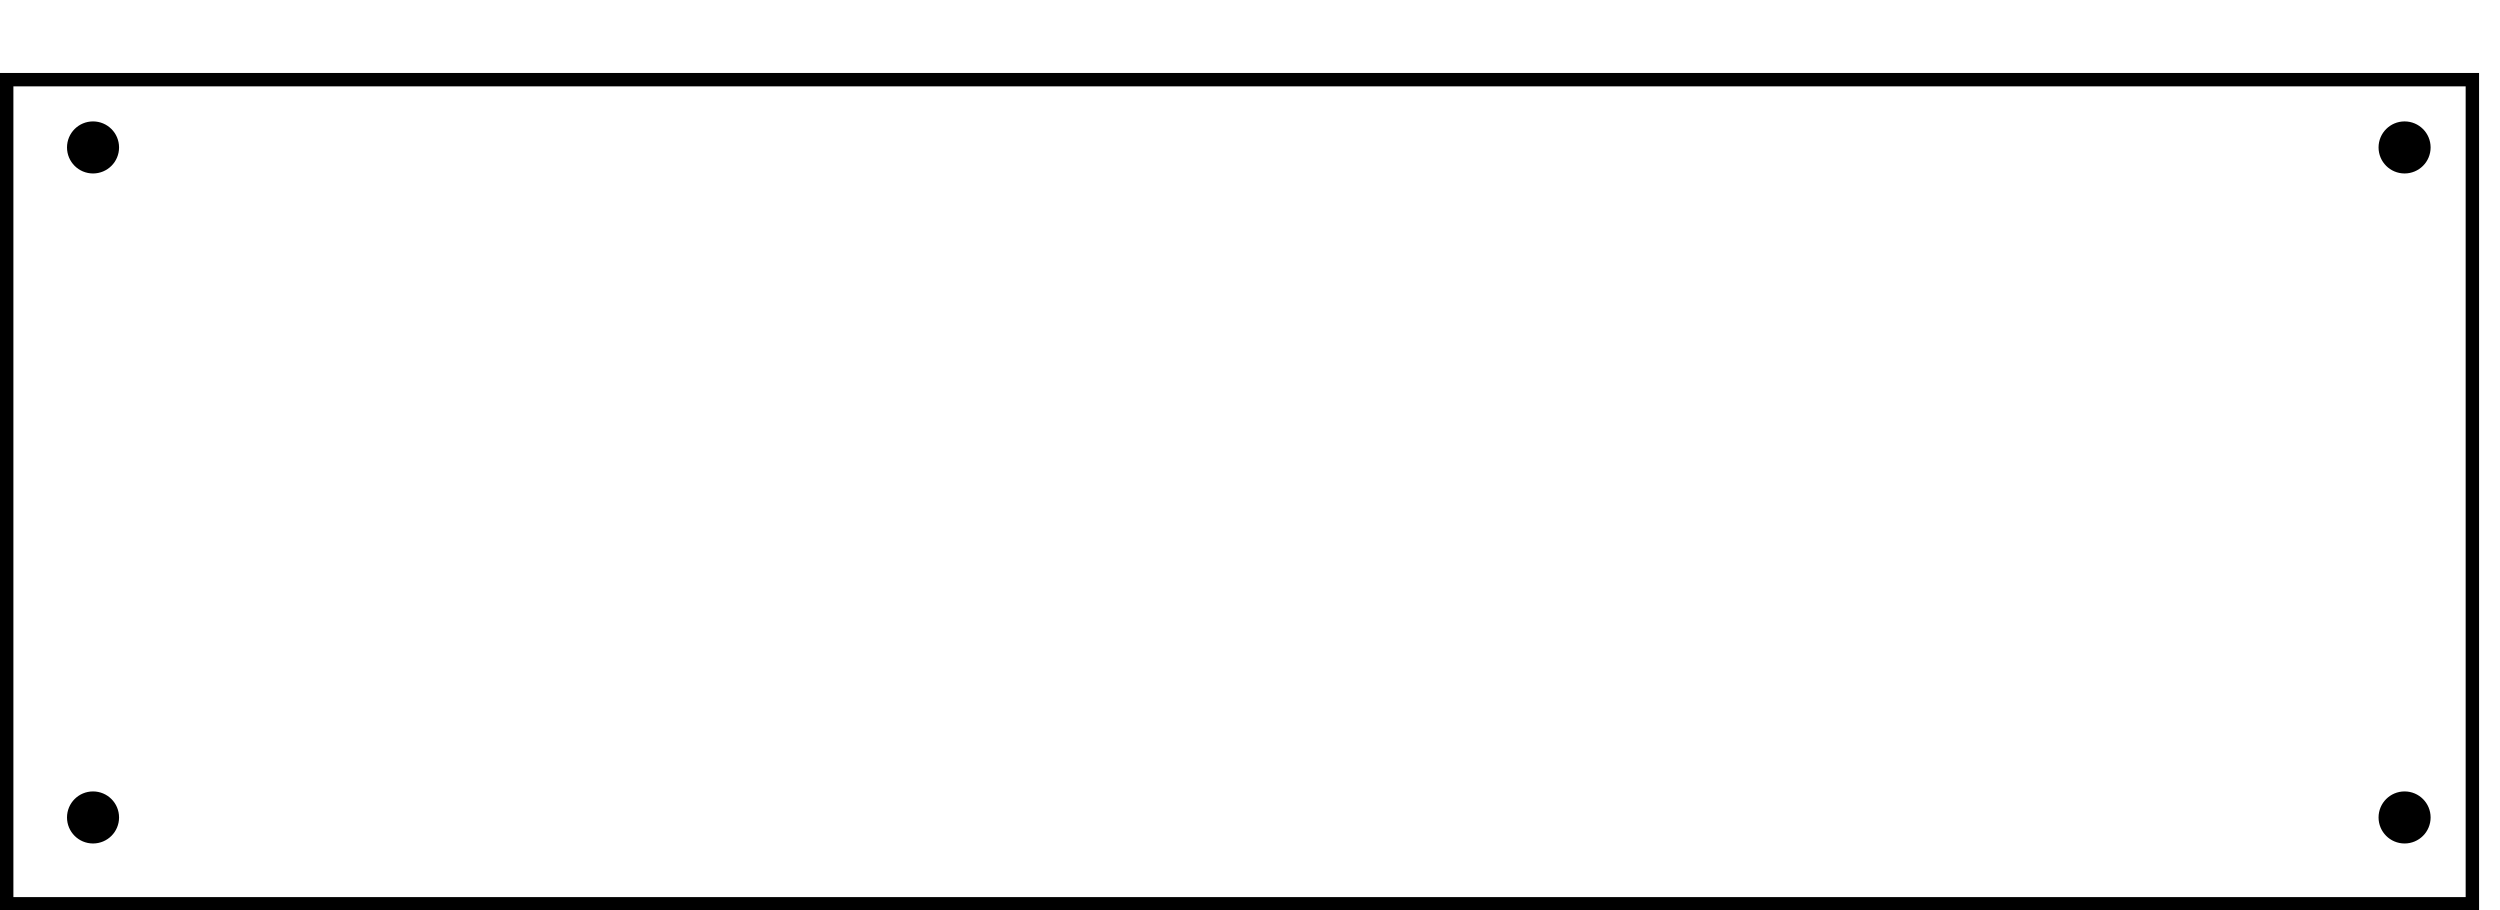 <?xml version="1.0" encoding="UTF-8" standalone="no"?>
<svg
   xmlns:dc="http://purl.org/dc/elements/1.1/"
   xmlns:cc="http://creativecommons.org/ns#"
   xmlns:rdf="http://www.w3.org/1999/02/22-rdf-syntax-ns#"
   xmlns:svg="http://www.w3.org/2000/svg"
   xmlns="http://www.w3.org/2000/svg"
   xmlns:sodipodi="http://sodipodi.sourceforge.net/DTD/sodipodi-0.dtd"
   xmlns:inkscape="http://www.inkscape.org/namespaces/inkscape"
   version="1.1"
   width="7.463cm"
   height="2.718cm"
   viewBox="0 0 29380 10700 "
   id="svg1865"
   sodipodi:docname="FabISPMini-brd_74.svg"
   inkscape:version="0.92.2 5c3e80d, 2017-08-06">
  <defs
     id="defs1869" />
  <sodipodi:namedview
     pagecolor="#ffffff"
     bordercolor="#666666"
     borderopacity="1"
     objecttolerance="10"
     gridtolerance="10"
     guidetolerance="10"
     inkscape:pageopacity="0"
     inkscape:pageshadow="2"
     inkscape:window-width="1283"
     inkscape:window-height="761"
     id="namedview1867"
     showgrid="false"
     inkscape:zoom="1.9454662"
     inkscape:cx="83.312845"
     inkscape:cy="31.352482"
     inkscape:window-x="0"
     inkscape:window-y="0"
     inkscape:window-maximized="0"
     inkscape:current-layer="svg1865" />
  <title
     id="title1371">SVG Picture created as FabISPMini-brd.svg date 2018/02/21 11:43:08 </title>
  <desc
     id="desc1373">Picture generated by PCBNEW </desc>
  <g
     style="fill:#000000; fill-opacity:1;stroke:#000000; stroke-opacity:1; stroke-linecap:round; stroke-linejoin:round; "
     transform="translate(0 0) scale(1 1)"
     id="g1375" />
  <g
     style="fill:#000000; fill-opacity:0.0;  stroke:#000000; stroke-width:-0; stroke-opacity:1;  stroke-linecap:round; stroke-linejoin:round;"
     id="g1377" />
  <g
     style="fill:#FFFFFF; fill-opacity:0.0;  stroke:#FFFFFF; stroke-width:-0; stroke-opacity:1;  stroke-linecap:round; stroke-linejoin:round;"
     id="g1379" />
  <g
     style="fill:#000000; fill-opacity:0.0;  stroke:#000000; stroke-width:-0; stroke-opacity:1;  stroke-linecap:round; stroke-linejoin:round;"
     id="g1381" />
  <g
     style="fill:#000000; fill-opacity:0.0;  stroke:#000000; stroke-width:0; stroke-opacity:1;  stroke-linecap:round; stroke-linejoin:round;"
     id="g1383" />
  <g
     style="fill:#000000; fill-opacity:1.0;  stroke:#000000; stroke-width:157.48; stroke-opacity:1;  stroke-linecap:round; stroke-linejoin:round;"
     id="g1507" />
  <g
     style="fill:#FFFFFF; fill-opacity:0.0;  stroke:#FFFFFF; stroke-width:98.425; stroke-opacity:1;  stroke-linecap:round; stroke-linejoin:round;"
     id="g1855" />
  <g
     style="fill:#000000; fill-opacity:0.0;  stroke:#000000; stroke-width:98.425; stroke-opacity:1;  stroke-linecap:round; stroke-linejoin:round;"
     id="g1857" />
  <rect
     style="opacity:1;fill:none;fill-opacity:1;stroke:#000000;stroke-width:157.367;stroke-miterlimit:4;stroke-dasharray:none;stroke-opacity:1"
     id="rect1873"
     width="28976.492"
     height="9685.152"
     x="78.684"
     y="936.164" />
  <circle
     style="opacity:1;fill:#000000;fill-opacity:1;stroke:#000000;stroke-width:157.48;stroke-miterlimit:4;stroke-dasharray:none;stroke-opacity:1"
     id="path1877"
     cx="1093.307"
     cy="1732.677"
     r="227.165" />
  <circle
     r="227.165"
     cy="9606.693"
     cx="1093.307"
     id="circle1879"
     style="opacity:1;fill:#000000;fill-opacity:1;stroke:#000000;stroke-width:157.48;stroke-miterlimit:4;stroke-dasharray:none;stroke-opacity:1" />
  <circle
     r="227.165"
     cy="1732.677"
     cx="28258.662"
     id="circle1881"
     style="opacity:1;fill:#000000;fill-opacity:1;stroke:#000000;stroke-width:157.48;stroke-miterlimit:4;stroke-dasharray:none;stroke-opacity:1" />
  <circle
     style="opacity:1;fill:#000000;fill-opacity:1;stroke:#000000;stroke-width:157.48;stroke-miterlimit:4;stroke-dasharray:none;stroke-opacity:1"
     id="circle1883"
     cx="28258.662"
     cy="9606.693"
     r="227.165" />
</svg>
